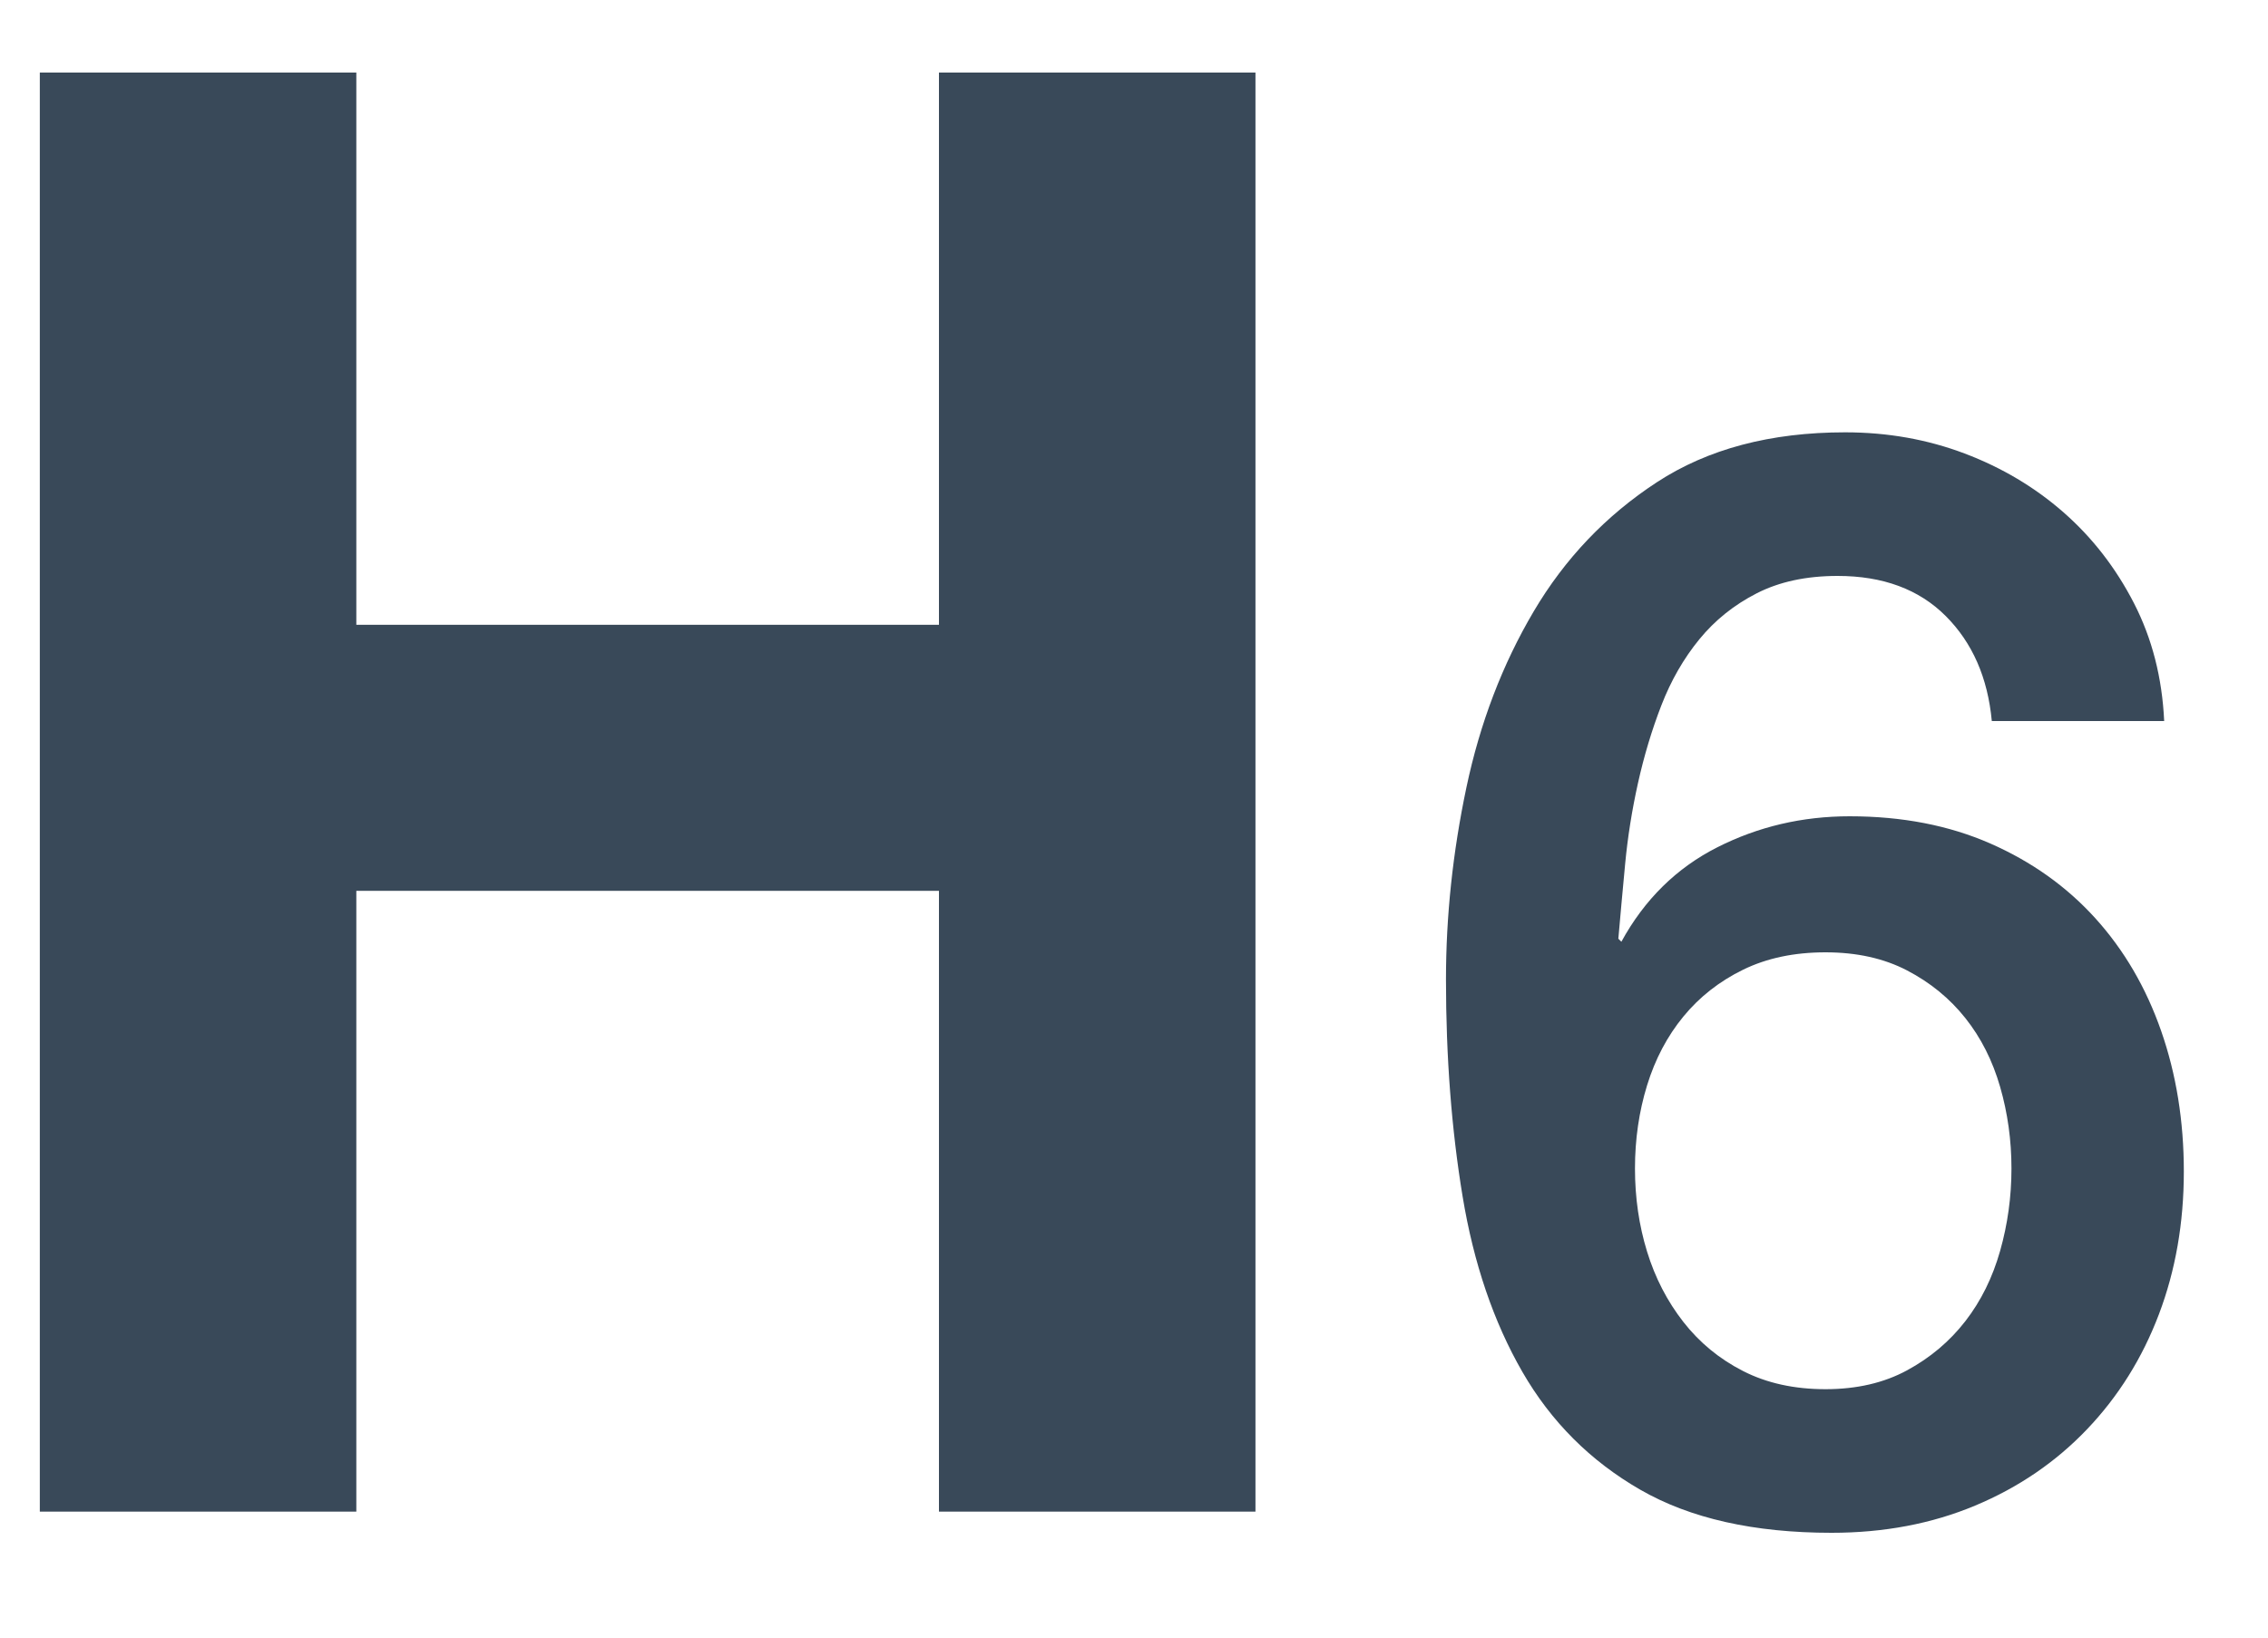 <?xml version="1.0" encoding="UTF-8"?>
<svg width="18px" height="13px" viewBox="0 0 18 13" version="1.1" xmlns="http://www.w3.org/2000/svg" xmlns:xlink="http://www.w3.org/1999/xlink">
    <!-- Generator: Sketch 46 (44423) - http://www.bohemiancoding.com/sketch -->
    <title>A63</title>
    <desc>Created with Sketch.</desc>
    <defs></defs>
    <g id="h6-typography" stroke="none" stroke-width="1" fill="none" fill-rule="evenodd">
        <g id="h6-typography-drop-down" transform="translate(-393, -272)" fill="#394959">
            <path d="M393.316,272.576 L395.828,272.576 L395.828,276.96 L400.452,276.96 L400.452,272.576 L402.964,272.576 L402.964,284 L400.452,284 L400.452,279.072 L395.828,279.072 L395.828,284 L393.316,284 L393.316,272.576 Z M408.808,277.724 C408.776,277.38 408.654,277.102 408.442,276.89 C408.23,276.678 407.944,276.572 407.584,276.572 C407.336,276.572 407.122,276.618 406.942,276.71 C406.762,276.802 406.61,276.924 406.486,277.076 C406.362,277.228 406.262,277.402 406.186,277.598 C406.11,277.794 406.048,278 406,278.216 C405.952,278.432 405.918,278.646 405.898,278.858 C405.878,279.07 405.86,279.268 405.844,279.452 L405.868,279.476 C406.052,279.14 406.306,278.89 406.63,278.726 C406.954,278.562 407.304,278.48 407.68,278.48 C408.096,278.48 408.468,278.552 408.796,278.696 C409.124,278.84 409.402,279.038 409.63,279.29 C409.858,279.542 410.032,279.84 410.152,280.184 C410.272,280.528 410.332,280.9 410.332,281.3 C410.332,281.708 410.266,282.086 410.134,282.434 C410.002,282.782 409.812,283.086 409.564,283.346 C409.316,283.606 409.02,283.808 408.676,283.952 C408.332,284.096 407.952,284.168 407.536,284.168 C406.92,284.168 406.414,284.054 406.018,283.826 C405.622,283.598 405.31,283.286 405.082,282.89 C404.854,282.494 404.696,282.03 404.608,281.498 C404.52,280.966 404.476,280.392 404.476,279.776 C404.476,279.272 404.53,278.764 404.638,278.252 C404.746,277.74 404.924,277.274 405.172,276.854 C405.42,276.434 405.746,276.092 406.15,275.828 C406.554,275.564 407.052,275.432 407.644,275.432 C407.98,275.432 408.296,275.488 408.592,275.6 C408.888,275.712 409.15,275.868 409.378,276.068 C409.606,276.268 409.792,276.508 409.936,276.788 C410.08,277.068 410.16,277.38 410.176,277.724 L408.808,277.724 Z M407.488,283.028 C407.736,283.028 407.952,282.978 408.136,282.878 C408.32,282.778 408.474,282.648 408.598,282.488 C408.722,282.328 408.814,282.142 408.874,281.93 C408.934,281.718 408.964,281.5 408.964,281.276 C408.964,281.052 408.934,280.836 408.874,280.628 C408.814,280.42 408.722,280.238 408.598,280.082 C408.474,279.926 408.32,279.8 408.136,279.704 C407.952,279.608 407.736,279.56 407.488,279.56 C407.24,279.56 407.022,279.606 406.834,279.698 C406.646,279.79 406.488,279.914 406.36,280.07 C406.232,280.226 406.136,280.408 406.072,280.616 C406.008,280.824 405.976,281.044 405.976,281.276 C405.976,281.508 406.008,281.728 406.072,281.936 C406.136,282.144 406.232,282.33 406.36,282.494 C406.488,282.658 406.646,282.788 406.834,282.884 C407.022,282.98 407.24,283.028 407.488,283.028 Z" id="A63"></path>
        </g>
    </g>
</svg>